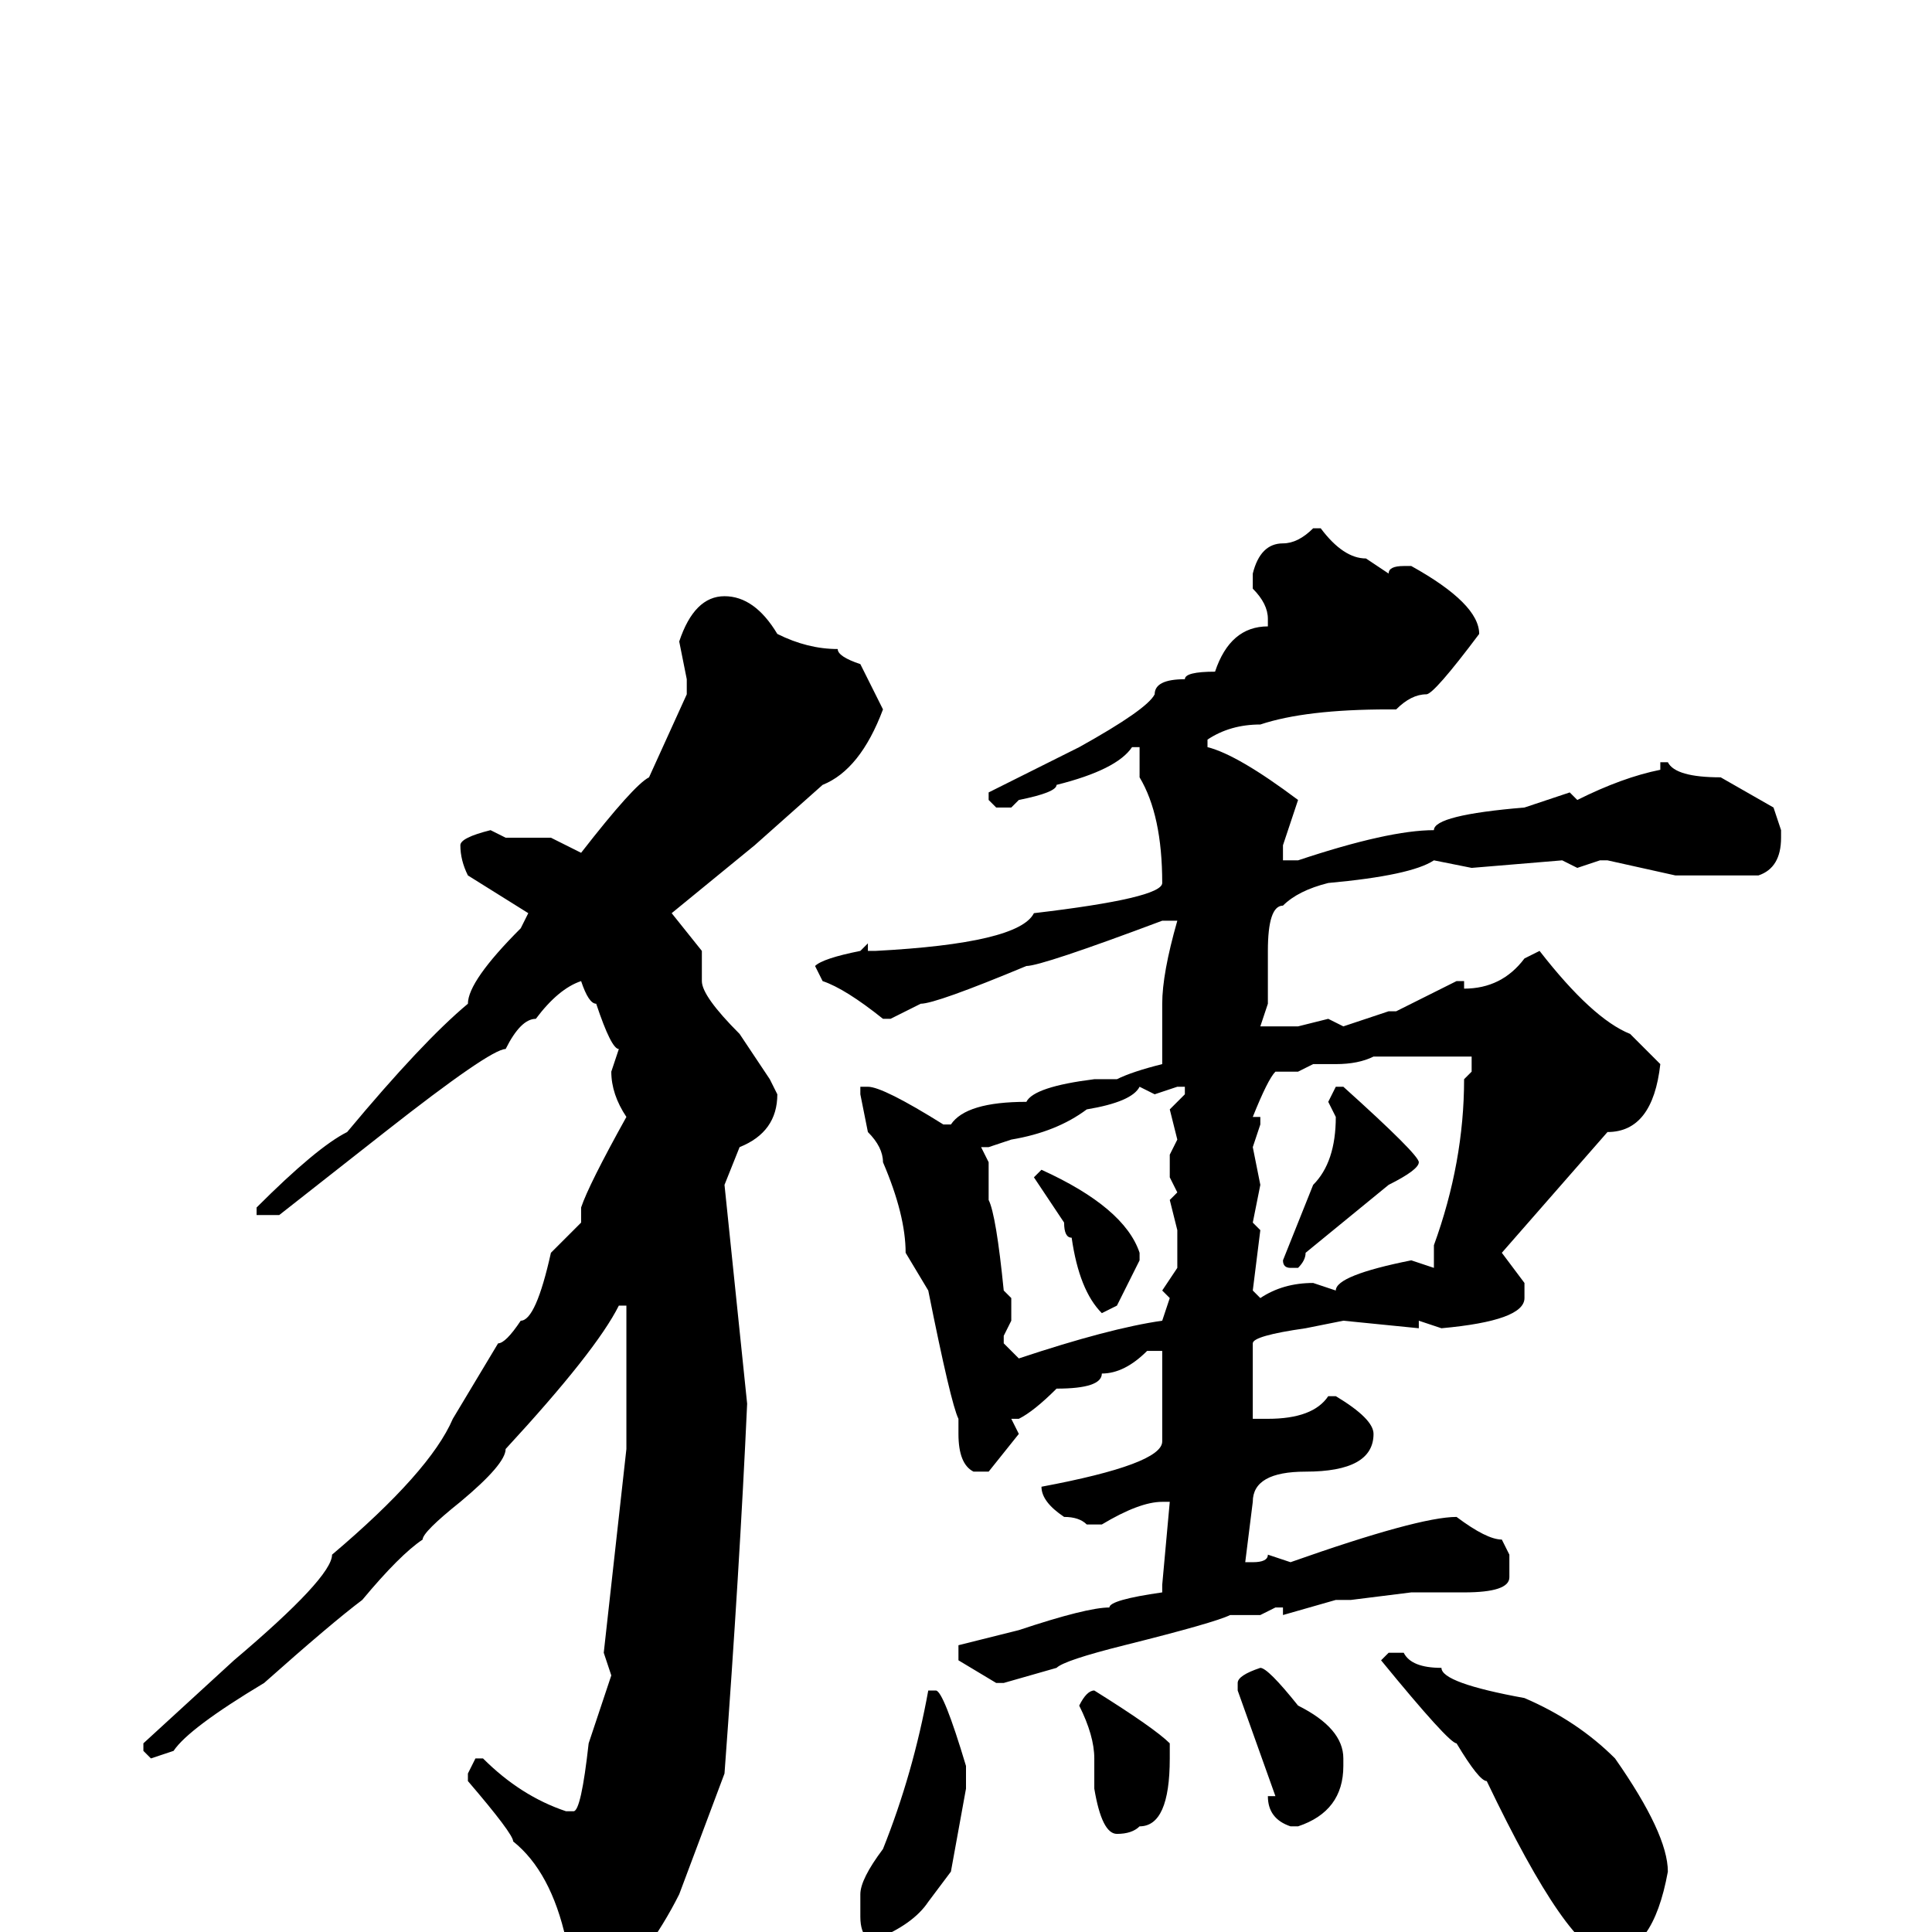 <svg xmlns="http://www.w3.org/2000/svg" viewBox="0 -256 256 256">
	<path fill="#000000" d="M175 -186Q178 -182 181 -182L184 -180Q184 -181 186 -181H187Q196 -176 196 -172Q190 -164 189 -164Q187 -164 185 -162H184Q173 -162 167 -160Q163 -160 160 -158V-157Q164 -156 172 -150L170 -144V-142H172Q184 -146 190 -146Q190 -148 202 -149L208 -151L209 -150Q215 -153 220 -154V-155H221Q222 -153 228 -153L235 -149L236 -146V-145Q236 -141 233 -140H225H222L213 -142H212L209 -141L207 -142L195 -141L190 -142Q187 -140 176 -139Q172 -138 170 -136Q168 -136 168 -130V-123L167 -120H168H172L176 -121L178 -120L184 -122H185L193 -126H194V-125Q199 -125 202 -129L204 -130Q211 -121 216 -119L220 -115Q219 -106 213 -106L199 -90L202 -86V-84Q202 -81 191 -80L188 -81V-80L178 -81L173 -80Q166 -79 166 -78V-75V-71V-68H168Q174 -68 176 -71H177Q182 -68 182 -66Q182 -61 173 -61Q166 -61 166 -57L165 -49H166Q168 -49 168 -50L171 -49Q188 -55 193 -55Q197 -52 199 -52L200 -50V-47Q200 -45 194 -45H190H187L179 -44H177L170 -42V-43H169L167 -42H163Q161 -41 149 -38Q141 -36 140 -35L133 -33H132L127 -36V-38L135 -40Q144 -43 147 -43Q147 -44 154 -45V-46L155 -57H154Q151 -57 146 -54H144Q143 -55 141 -55Q138 -57 138 -59Q154 -62 154 -65V-72V-76V-77H152Q149 -74 146 -74Q146 -72 140 -72Q137 -69 135 -68H134L135 -66L131 -61H129Q127 -62 127 -66V-67V-68Q126 -70 123 -85L120 -90Q120 -95 117 -102Q117 -104 115 -106L114 -111V-112H115Q117 -112 125 -107H126Q128 -110 136 -110Q137 -112 145 -113H146H148Q150 -114 154 -115V-117V-123Q154 -127 156 -134H155H154Q138 -128 136 -128Q124 -123 122 -123L118 -121H117Q112 -125 109 -126L108 -128Q109 -129 114 -130L115 -131V-130H116Q135 -131 137 -135Q154 -137 154 -139Q154 -148 151 -153V-156V-157H150Q148 -154 140 -152Q140 -151 135 -150L134 -149H132L131 -150V-151L143 -157Q152 -162 153 -164Q153 -166 157 -166Q157 -167 161 -167Q163 -173 168 -173V-174Q168 -176 166 -178V-180Q167 -184 170 -184Q172 -184 174 -186ZM96 -177Q100 -177 103 -172Q107 -170 111 -170Q111 -169 114 -168L117 -162Q114 -154 109 -152L100 -144L89 -135L93 -130V-126Q93 -124 98 -119L102 -113L103 -111Q103 -106 98 -104L96 -99L99 -70Q98 -48 96 -21L90 -5Q86 3 79 10H76Q74 10 74 7L75 1Q73 -8 68 -12Q68 -13 62 -20V-21L63 -23H64Q69 -18 75 -16H76Q77 -16 78 -25L81 -34L80 -37L83 -64V-67V-68V-71V-73V-75V-78V-81V-83H82Q79 -77 67 -64Q67 -62 61 -57Q56 -53 56 -52Q53 -50 48 -44Q44 -41 35 -33Q25 -27 23 -24L20 -23L19 -24V-25L31 -36Q44 -47 44 -50Q57 -61 60 -68L66 -78Q67 -78 69 -81Q71 -81 73 -90L77 -94V-96Q78 -99 83 -108Q81 -111 81 -114L82 -117Q81 -117 79 -123Q78 -123 77 -126Q74 -125 71 -121Q69 -121 67 -117Q65 -117 51 -106L37 -95H35H34V-96Q42 -104 46 -106Q56 -118 62 -123Q62 -126 69 -133L70 -135L62 -140Q61 -142 61 -144Q61 -145 65 -146L67 -145H70H73L77 -143Q84 -152 86 -153L91 -164V-166L90 -171Q92 -177 96 -177ZM177 -115H174L172 -114H171H169Q168 -113 166 -108H167V-107L166 -104L167 -99L166 -94L167 -93L166 -85L167 -84Q170 -86 174 -86L177 -85Q177 -87 187 -89L190 -88V-91Q194 -102 194 -113L195 -114V-115V-116H193H185H183H182Q180 -115 177 -115ZM153 -111L151 -112Q150 -110 144 -109Q140 -106 134 -105L131 -104H130L131 -102V-99V-97Q132 -95 133 -85L134 -84V-81L133 -79V-78L135 -76Q147 -80 154 -81L155 -84L154 -85L156 -88V-90V-93L155 -97L156 -98L155 -100V-101V-103L156 -105L155 -109L157 -111V-112H156ZM177 -112H178Q188 -103 188 -102Q188 -101 184 -99L173 -90Q173 -89 172 -88H171Q170 -88 170 -89L174 -99Q177 -102 177 -108L176 -110ZM138 -101Q149 -96 151 -90V-89L148 -83L146 -82Q143 -85 142 -92Q141 -92 141 -94L137 -100ZM184 -37H186Q187 -35 191 -35Q191 -33 202 -31Q209 -28 214 -23Q221 -13 221 -8Q219 3 213 3Q208 3 197 -20Q196 -20 193 -25Q192 -25 183 -36ZM167 -35Q168 -35 172 -30Q178 -27 178 -23V-22Q178 -16 172 -14H171Q168 -15 168 -18H169L164 -32V-33Q164 -34 167 -35ZM124 -32Q125 -32 128 -22V-19L126 -8L123 -4Q121 -1 116 1H115Q114 0 114 -2V-5Q114 -7 117 -11Q121 -21 123 -32ZM145 -32Q153 -27 155 -25V-23Q155 -14 151 -14Q150 -13 148 -13Q146 -13 145 -19V-20V-23Q145 -26 143 -30Q144 -32 145 -32Z"/>
</svg>